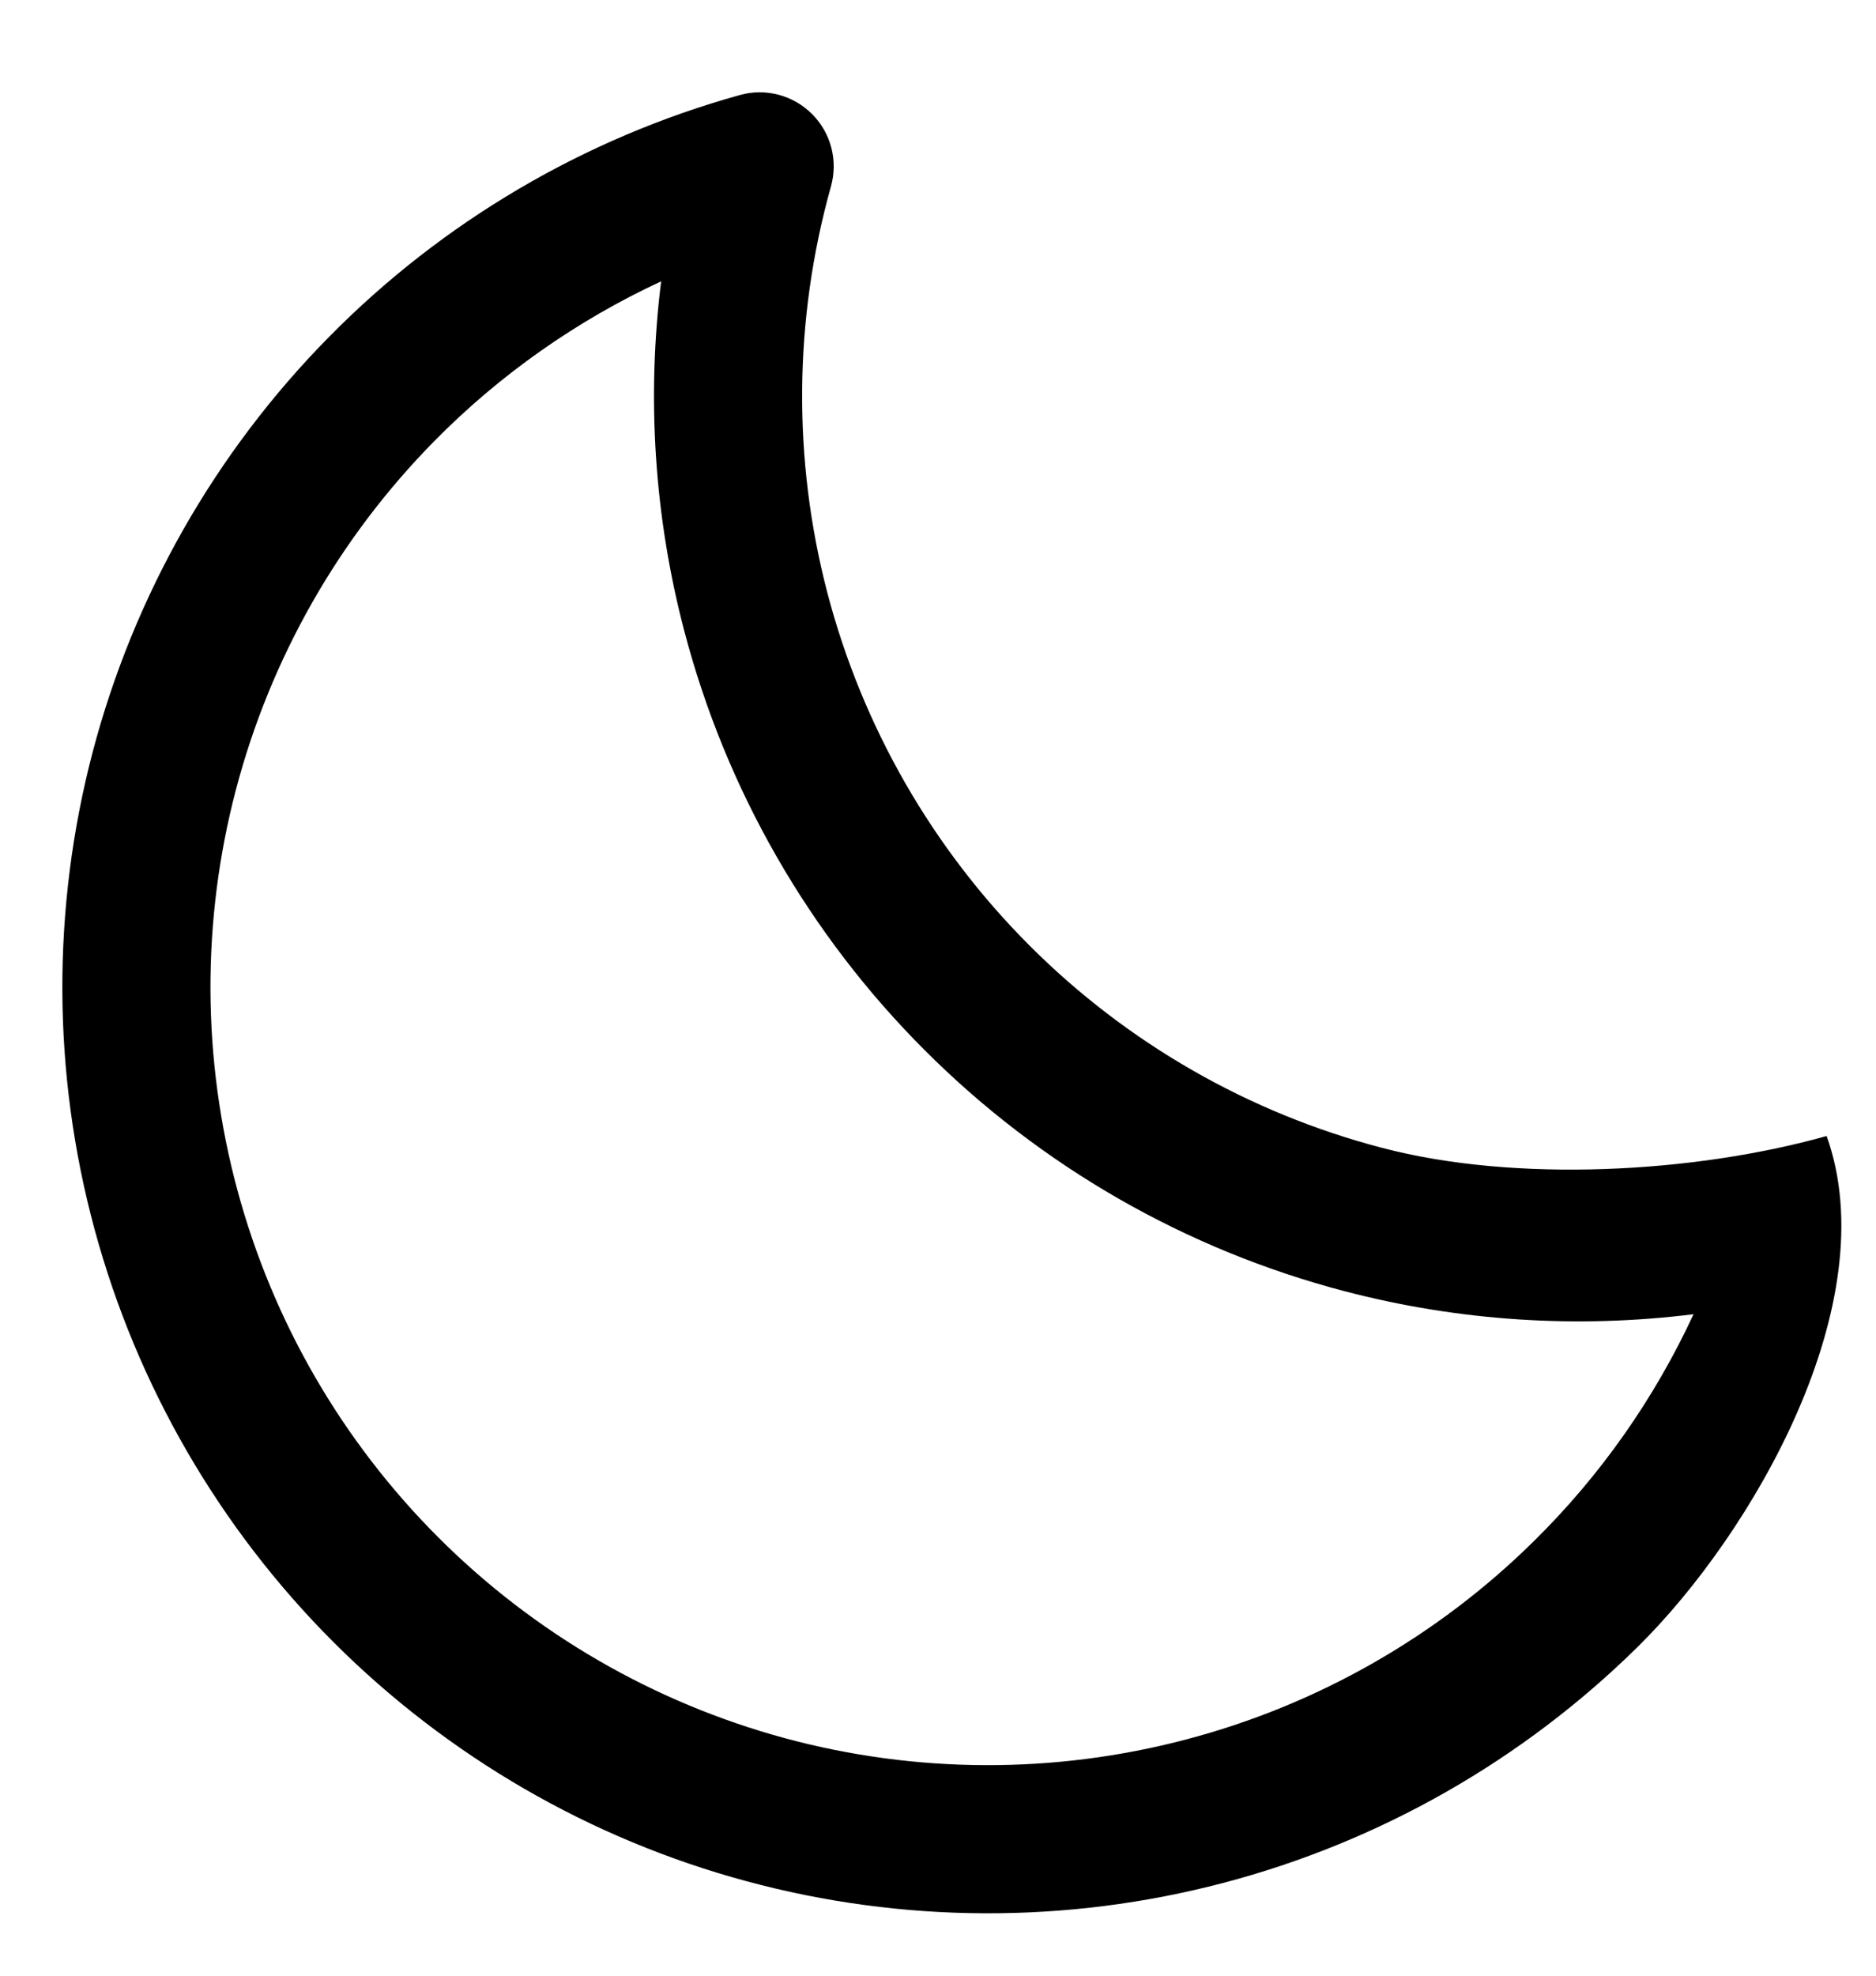 <svg width="19" height="20" viewBox="0 0 19 20" fill="none" xmlns="http://www.w3.org/2000/svg">
<path fill-rule="evenodd" clip-rule="evenodd" d="M8.225 1.155C8.416 1.346 8.489 1.626 8.416 1.887C8.039 3.231 8.027 4.652 8.38 6.003C8.734 7.353 9.44 8.585 10.428 9.573C11.415 10.56 12.647 11.267 13.998 11.62C15.348 11.974 17.156 11.877 18.5 11.5C19.104 13.184 17.754 15.521 16.587 16.671C15.421 17.82 13.973 18.645 12.389 19.061C10.805 19.477 9.139 19.471 7.558 19.043C5.977 18.616 4.536 17.781 3.377 16.623C2.219 15.465 1.385 14.023 0.957 12.442C0.529 10.861 0.523 9.195 0.939 7.611C1.356 6.027 2.18 4.579 3.33 3.413C4.479 2.246 5.915 1.401 7.493 0.962C7.754 0.889 8.033 0.963 8.225 1.155ZM17.152 13.304C15.974 13.451 14.775 13.374 13.618 13.071C12.01 12.65 10.543 11.809 9.367 10.633C8.191 9.458 7.35 7.991 6.929 6.382C6.626 5.226 6.549 4.026 6.696 2.848C5.843 3.244 5.063 3.791 4.398 4.466C3.432 5.446 2.74 6.662 2.39 7.992C2.04 9.323 2.046 10.722 2.405 12.05C2.764 13.379 3.465 14.589 4.438 15.562C5.411 16.535 6.622 17.236 7.95 17.596C9.278 17.955 10.677 17.96 12.008 17.61C13.339 17.261 14.555 16.568 15.534 15.602C16.21 14.937 16.756 14.158 17.152 13.304Z" fill="black"/>
</svg>
